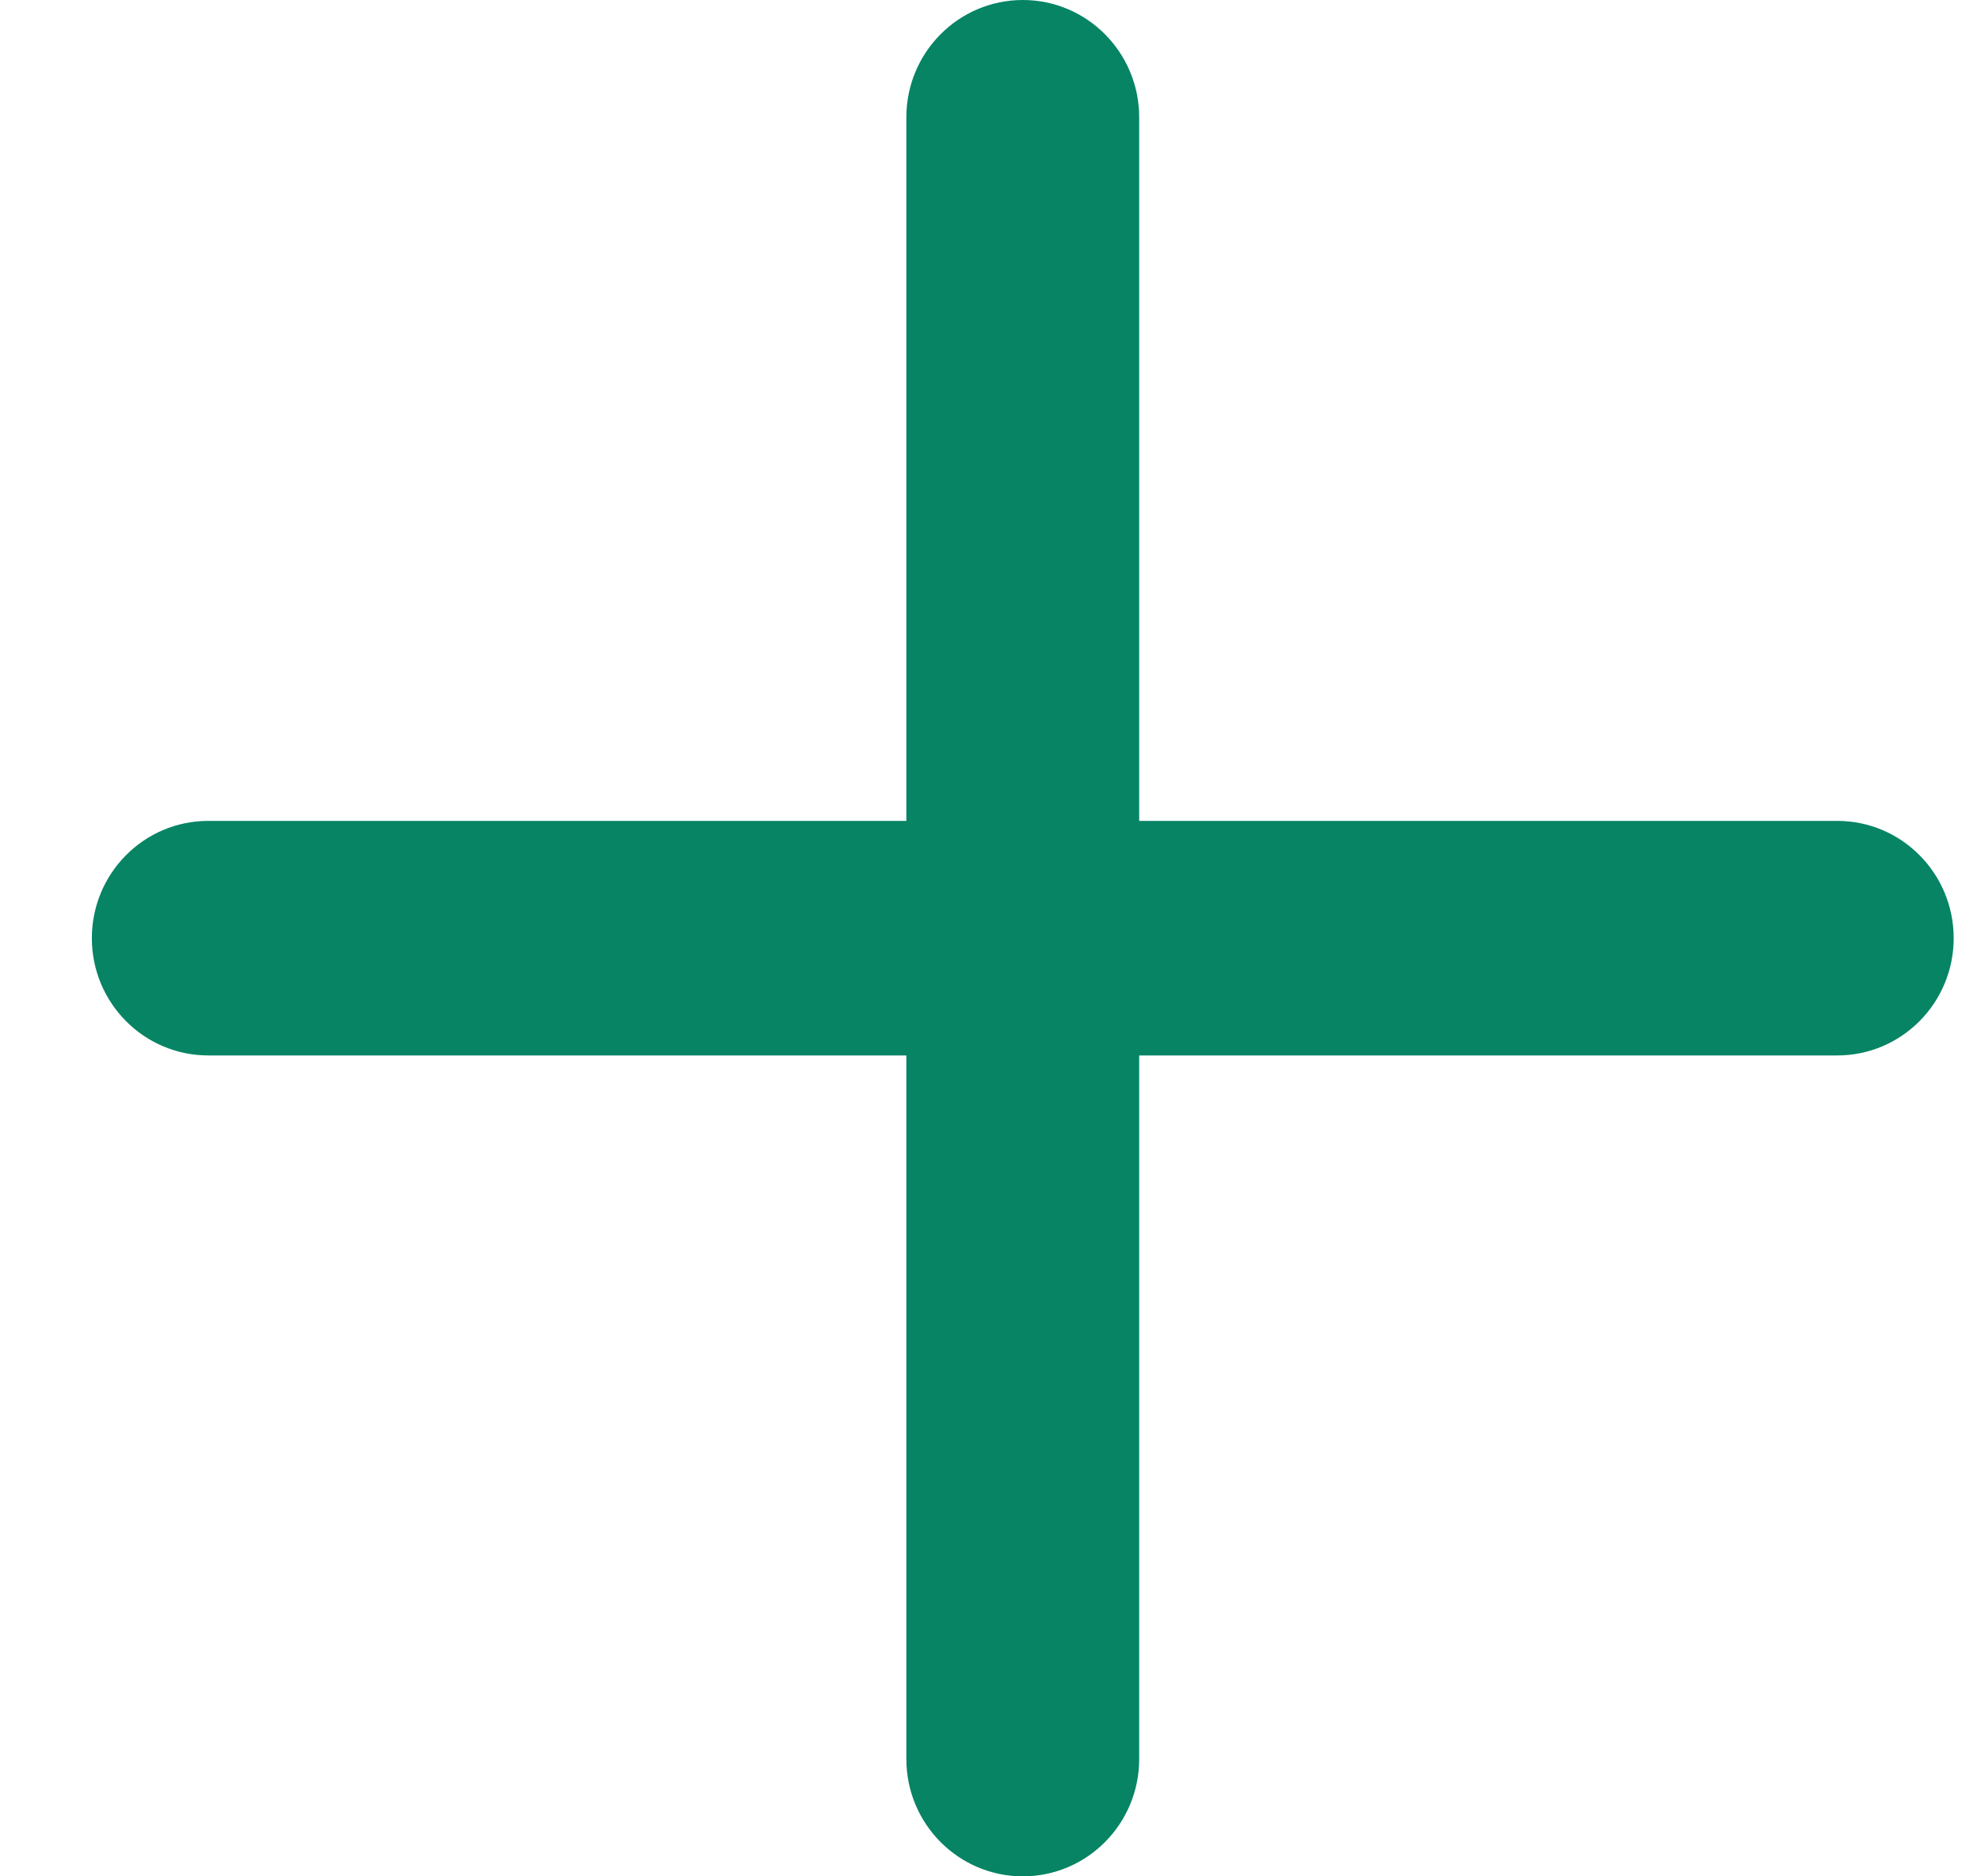 <svg width="19" height="18" viewBox="0 0 19 18" fill="none" xmlns="http://www.w3.org/2000/svg">
<path d="M9.81 0C10.426 0 10.926 0.504 10.926 1.125V7.875H17.622C18.238 7.875 18.738 8.379 18.738 9C18.738 9.621 18.238 10.125 17.622 10.125H10.926V16.875C10.926 17.496 10.426 18 9.81 18C9.193 18 8.693 17.496 8.693 16.875V10.125H1.997C1.381 10.125 0.881 9.621 0.881 9C0.881 8.379 1.381 7.875 1.997 7.875H8.693V1.125C8.693 0.504 9.193 0 9.81 0Z" fill="#068464"/>
</svg>

